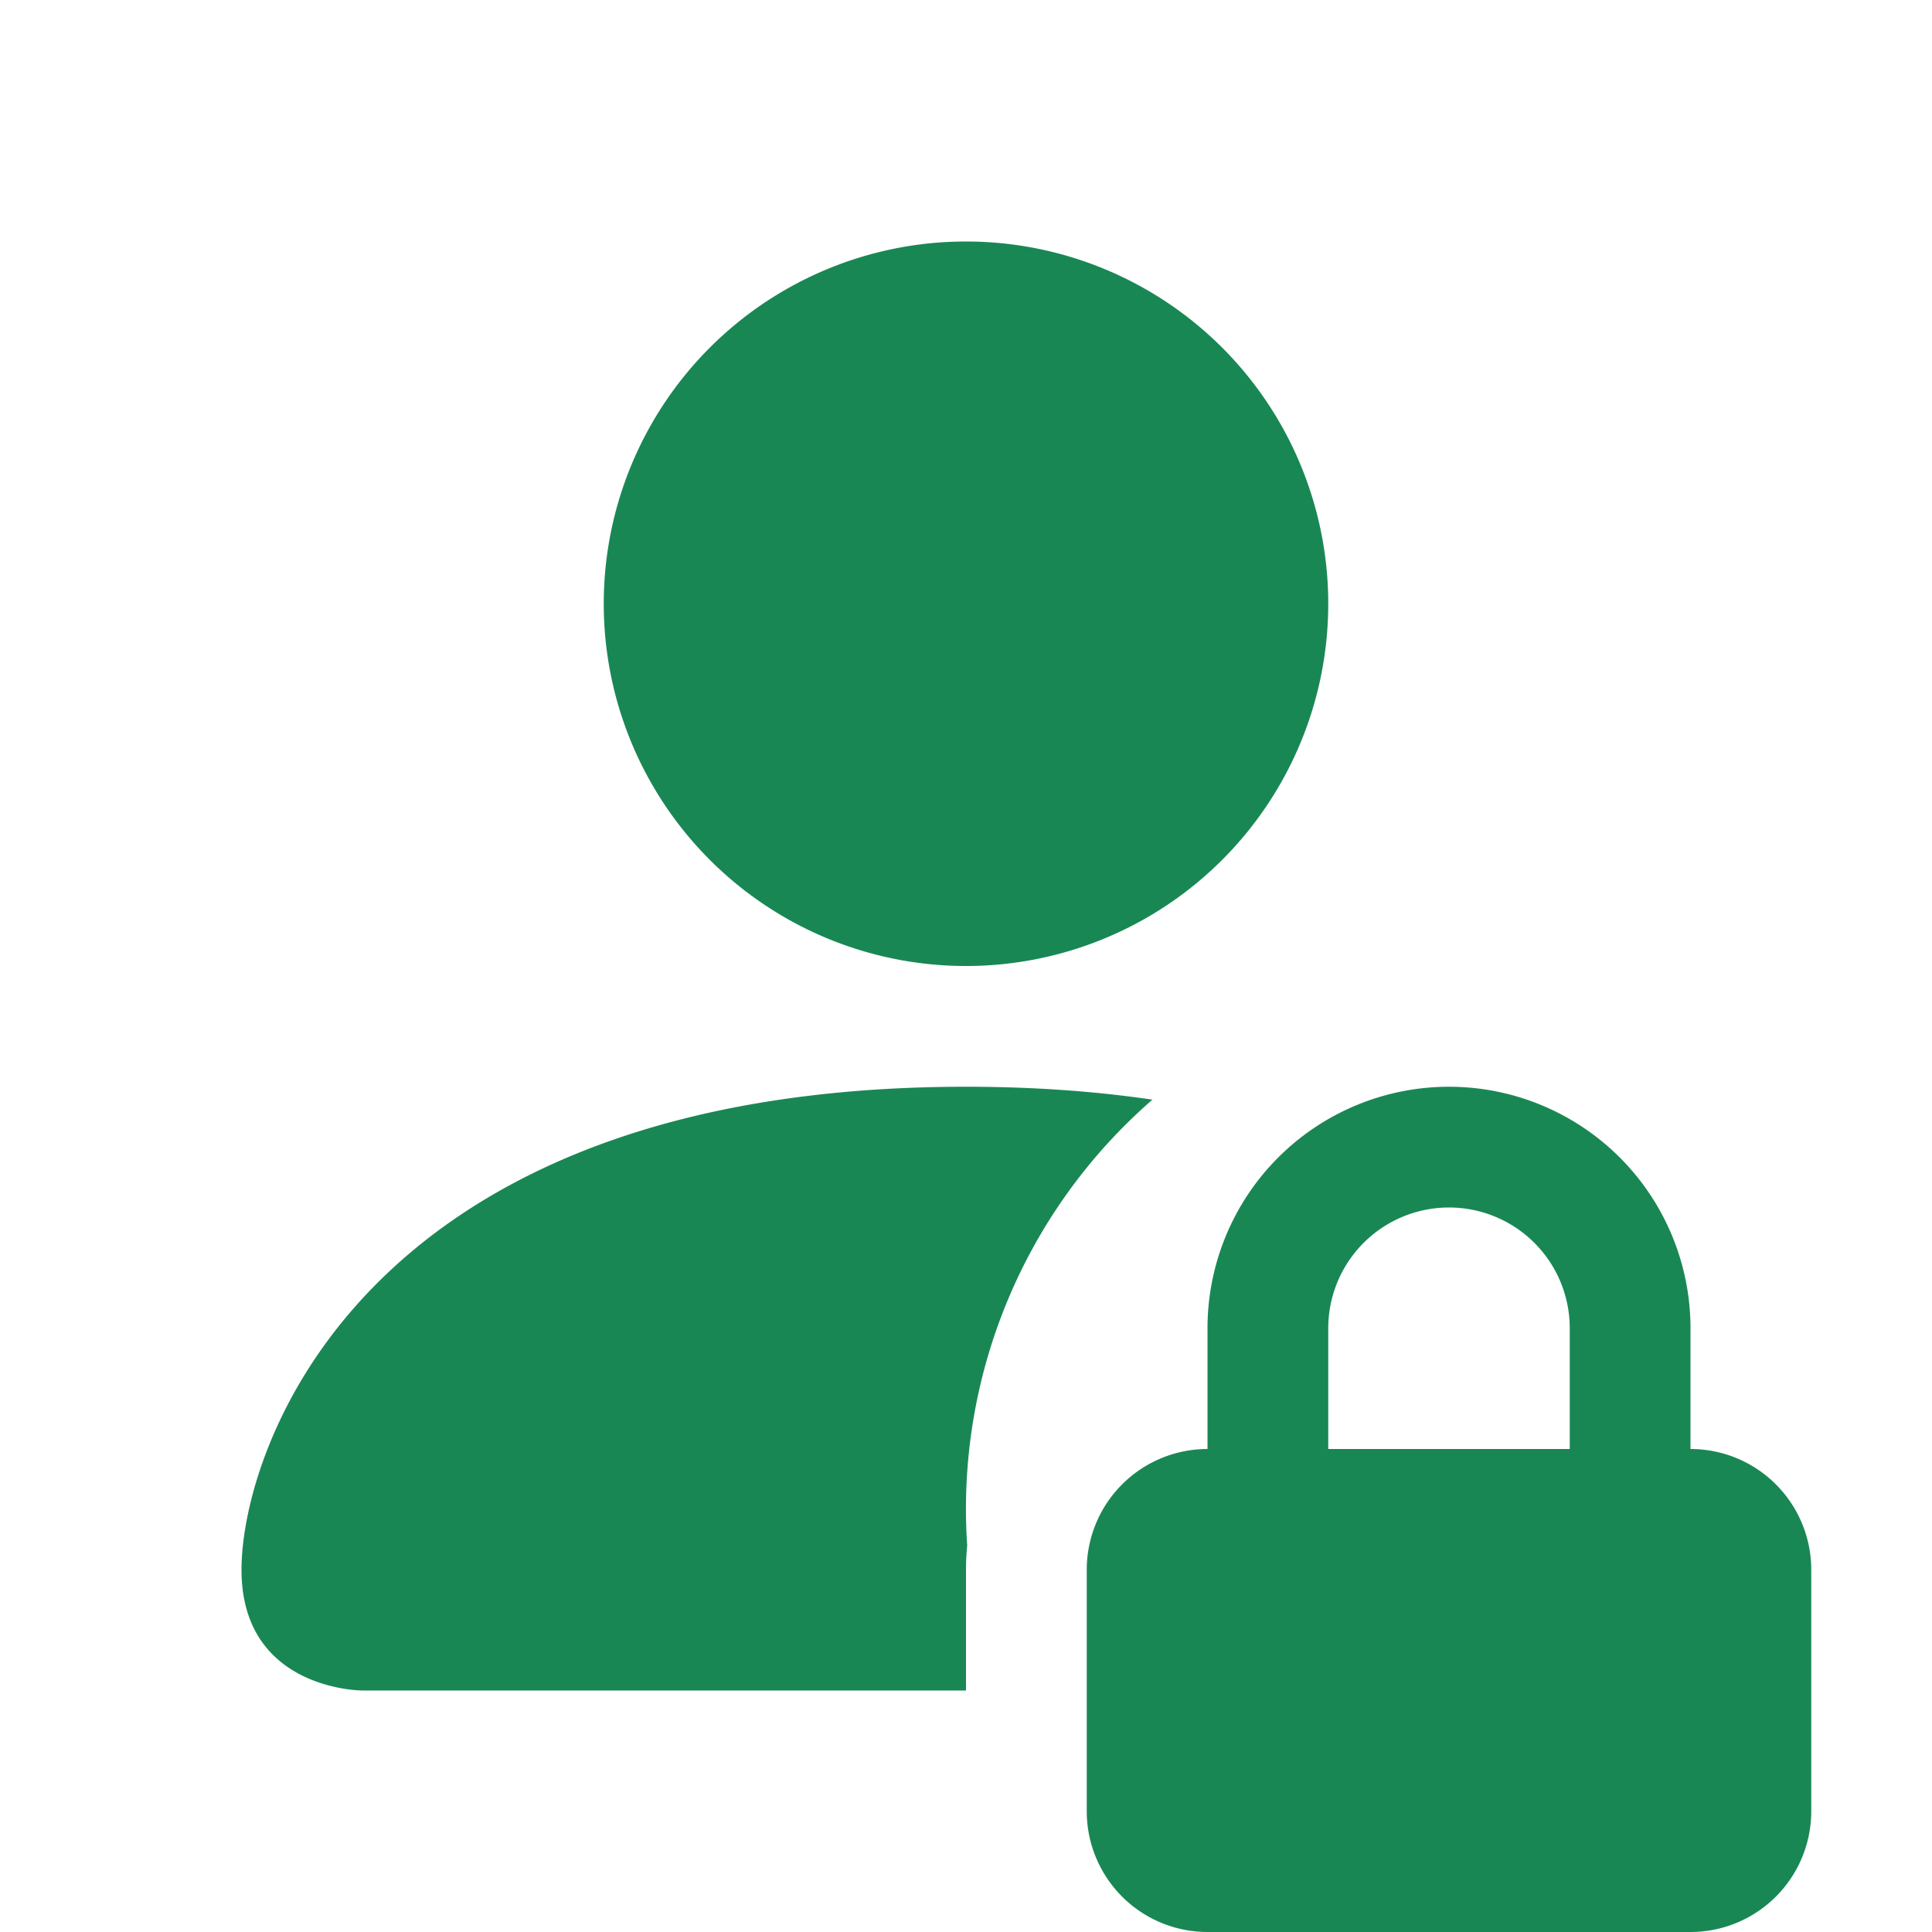 <svg xmlns="http://www.w3.org/2000/svg" width="16" height="16" fill="#198754" class="bi bi-person-fill-lock" viewBox="0 0 16 16">
  <path d="M11 5a3 3 0 1 1-6 0 3 3 0 0 1 6 0m-9 8c0 1 1 1 1 1h5v-1a1.9 1.9 0 0 1 .01-.2 4.49 4.49 0 0 1 1.534-3.693C9.077 9.038 8.564 9 8 9c-5 0-6 3-6 4m7 0a1 1 0 0 1 1-1v-1a2 2 0 1 1 4 0v1a1 1 0 0 1 1 1v2a1 1 0 0 1-1 1h-4a1 1 0 0 1-1-1zm3-3a1 1 0 0 0-1 1v1h2v-1a1 1 0 0 0-1-1"/>
</svg>